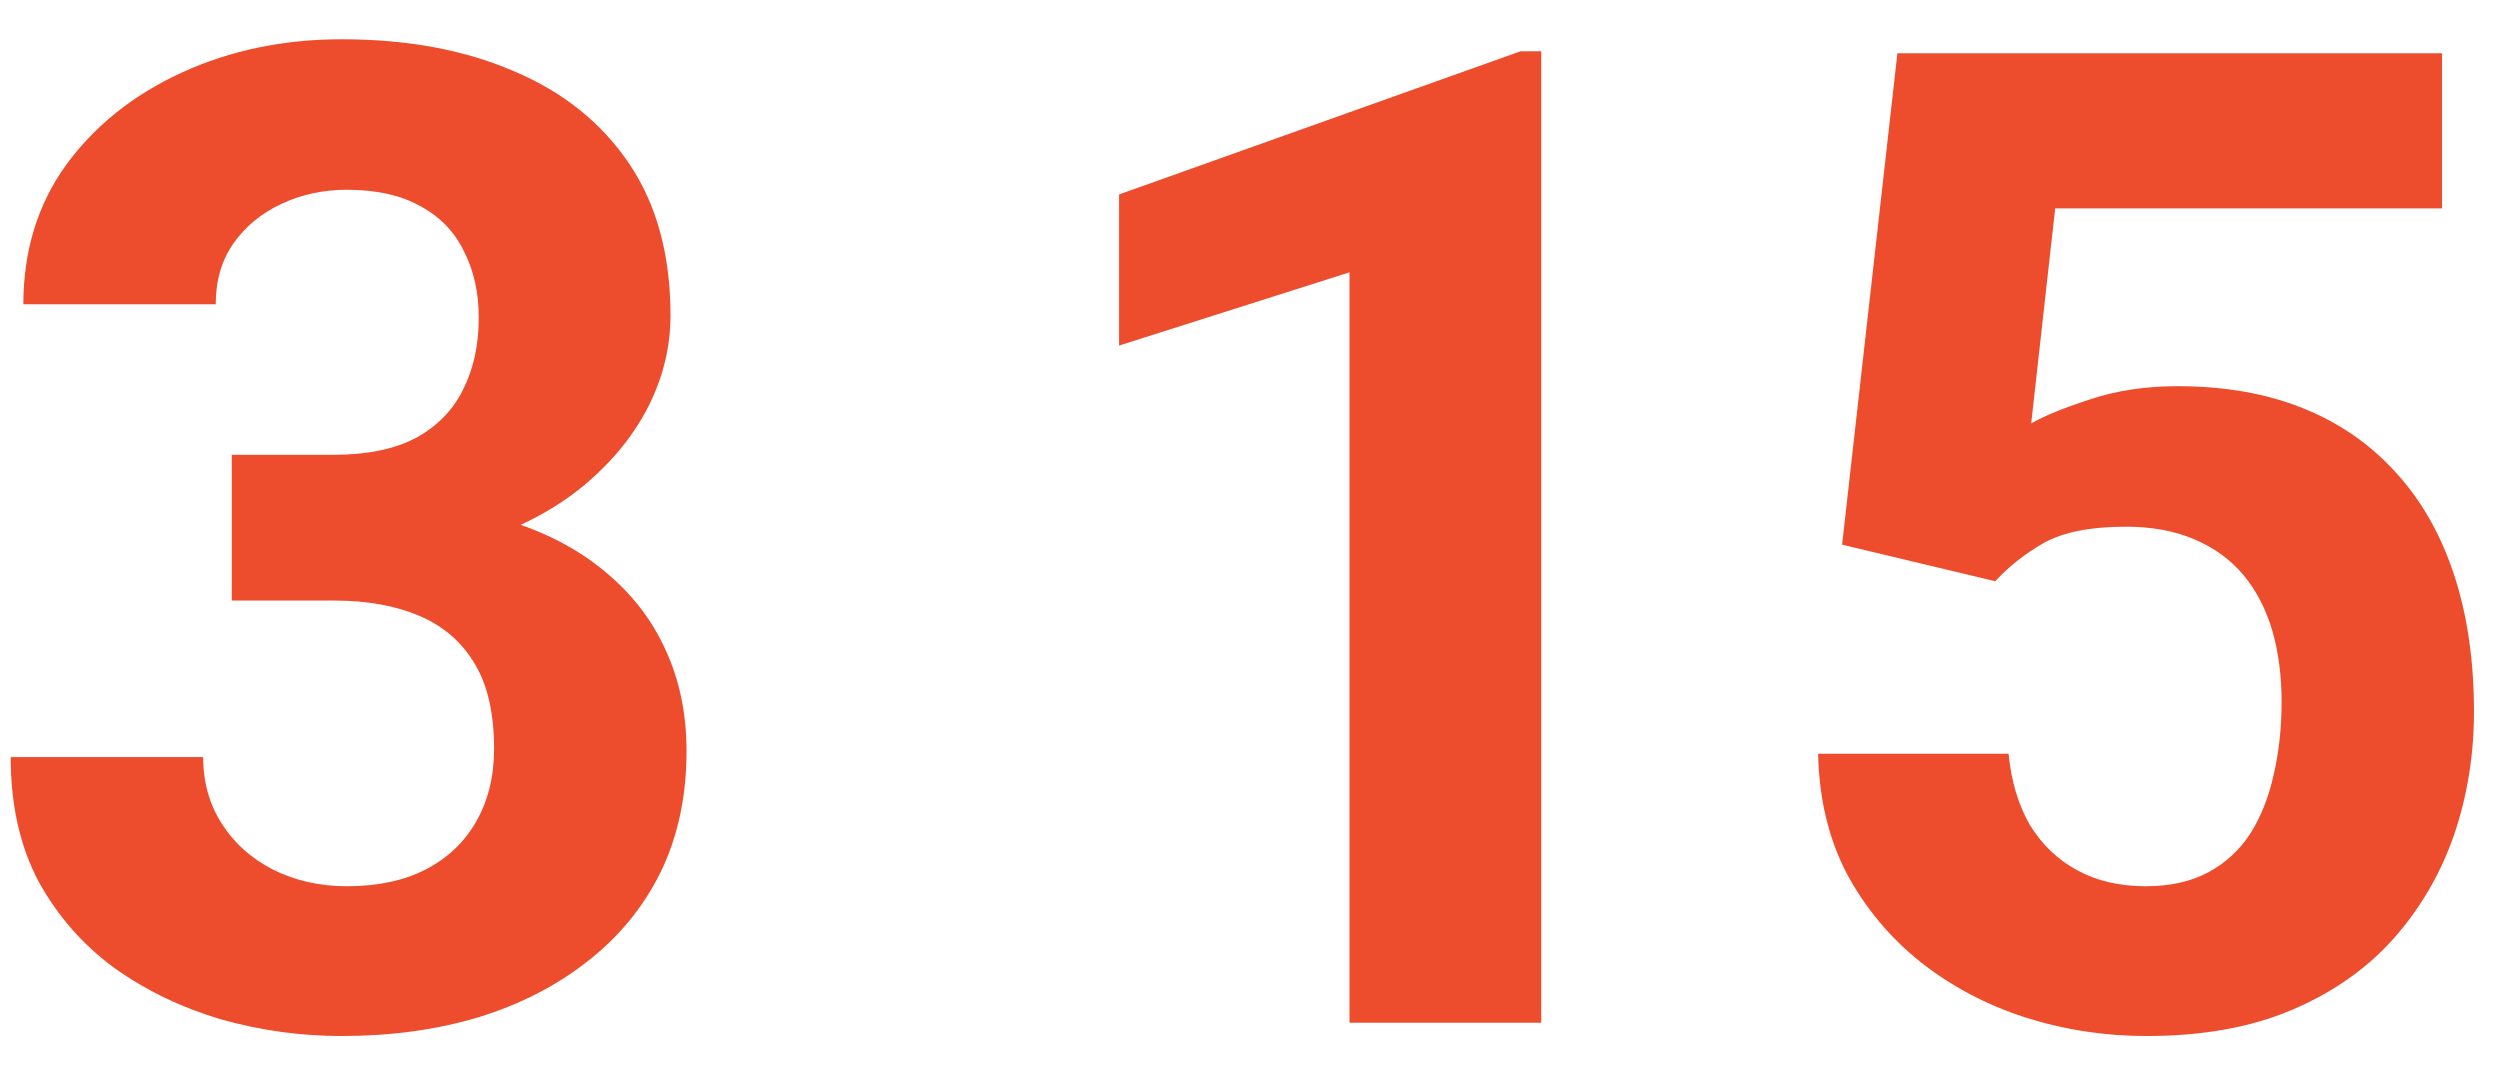 <svg width="44" height="19" viewBox="0 0 44 19" fill="none" xmlns="http://www.w3.org/2000/svg">
<path d="M4.079 8.004H5.883C6.462 8.004 6.938 7.906 7.313 7.711C7.688 7.508 7.965 7.227 8.145 6.867C8.333 6.5 8.426 6.074 8.426 5.59C8.426 5.152 8.34 4.766 8.169 4.43C8.005 4.086 7.751 3.82 7.407 3.633C7.063 3.438 6.63 3.34 6.106 3.34C5.692 3.34 5.309 3.422 4.958 3.586C4.606 3.75 4.325 3.98 4.114 4.277C3.903 4.574 3.797 4.934 3.797 5.355H0.411C0.411 4.418 0.661 3.602 1.161 2.906C1.669 2.211 2.348 1.668 3.2 1.277C4.051 0.887 4.989 0.691 6.012 0.691C7.169 0.691 8.18 0.879 9.047 1.254C9.915 1.621 10.591 2.164 11.075 2.883C11.559 3.602 11.801 4.492 11.801 5.555C11.801 6.094 11.676 6.617 11.426 7.125C11.176 7.625 10.817 8.078 10.348 8.484C9.887 8.883 9.325 9.203 8.661 9.445C7.997 9.68 7.251 9.797 6.423 9.797H4.079V8.004ZM4.079 10.57V8.824H6.423C7.352 8.824 8.169 8.93 8.872 9.141C9.575 9.352 10.165 9.656 10.641 10.055C11.118 10.445 11.477 10.91 11.719 11.449C11.962 11.98 12.083 12.57 12.083 13.219C12.083 14.016 11.93 14.727 11.626 15.352C11.321 15.969 10.891 16.492 10.337 16.922C9.79 17.352 9.149 17.68 8.415 17.906C7.68 18.125 6.88 18.234 6.012 18.234C5.294 18.234 4.587 18.137 3.891 17.941C3.204 17.738 2.579 17.438 2.016 17.039C1.462 16.633 1.016 16.125 0.68 15.516C0.352 14.898 0.188 14.168 0.188 13.324H3.575C3.575 13.762 3.684 14.152 3.903 14.496C4.122 14.84 4.423 15.109 4.805 15.305C5.196 15.5 5.63 15.598 6.106 15.598C6.645 15.598 7.106 15.5 7.489 15.305C7.88 15.102 8.176 14.82 8.38 14.461C8.59 14.094 8.696 13.668 8.696 13.184C8.696 12.559 8.583 12.059 8.356 11.684C8.13 11.301 7.805 11.02 7.383 10.84C6.962 10.66 6.462 10.57 5.883 10.57H4.079ZM27.126 0.902V18H23.751V4.793L19.696 6.082V3.422L26.763 0.902H27.126ZM35.117 10.23L32.421 9.586L33.394 0.938H42.98V3.668H36.171L35.749 7.453C35.976 7.32 36.32 7.18 36.781 7.031C37.242 6.875 37.757 6.797 38.328 6.797C39.156 6.797 39.89 6.926 40.531 7.184C41.171 7.441 41.714 7.816 42.16 8.309C42.613 8.801 42.956 9.402 43.191 10.113C43.425 10.824 43.542 11.629 43.542 12.527C43.542 13.285 43.425 14.008 43.191 14.695C42.956 15.375 42.601 15.984 42.124 16.523C41.648 17.055 41.05 17.473 40.331 17.777C39.613 18.082 38.761 18.234 37.777 18.234C37.042 18.234 36.331 18.125 35.644 17.906C34.964 17.688 34.351 17.363 33.804 16.934C33.265 16.504 32.831 15.984 32.503 15.375C32.183 14.758 32.015 14.055 31.999 13.266H35.351C35.398 13.75 35.523 14.168 35.726 14.52C35.937 14.863 36.214 15.129 36.558 15.316C36.902 15.504 37.304 15.598 37.765 15.598C38.195 15.598 38.562 15.516 38.867 15.352C39.171 15.188 39.417 14.961 39.605 14.672C39.792 14.375 39.929 14.031 40.015 13.641C40.109 13.242 40.156 12.812 40.156 12.352C40.156 11.891 40.101 11.473 39.992 11.098C39.882 10.723 39.714 10.398 39.488 10.125C39.261 9.852 38.972 9.641 38.62 9.492C38.277 9.344 37.874 9.27 37.413 9.27C36.788 9.27 36.304 9.367 35.96 9.562C35.624 9.758 35.343 9.98 35.117 10.23Z" fill="#ED4D2D"/>
</svg>
